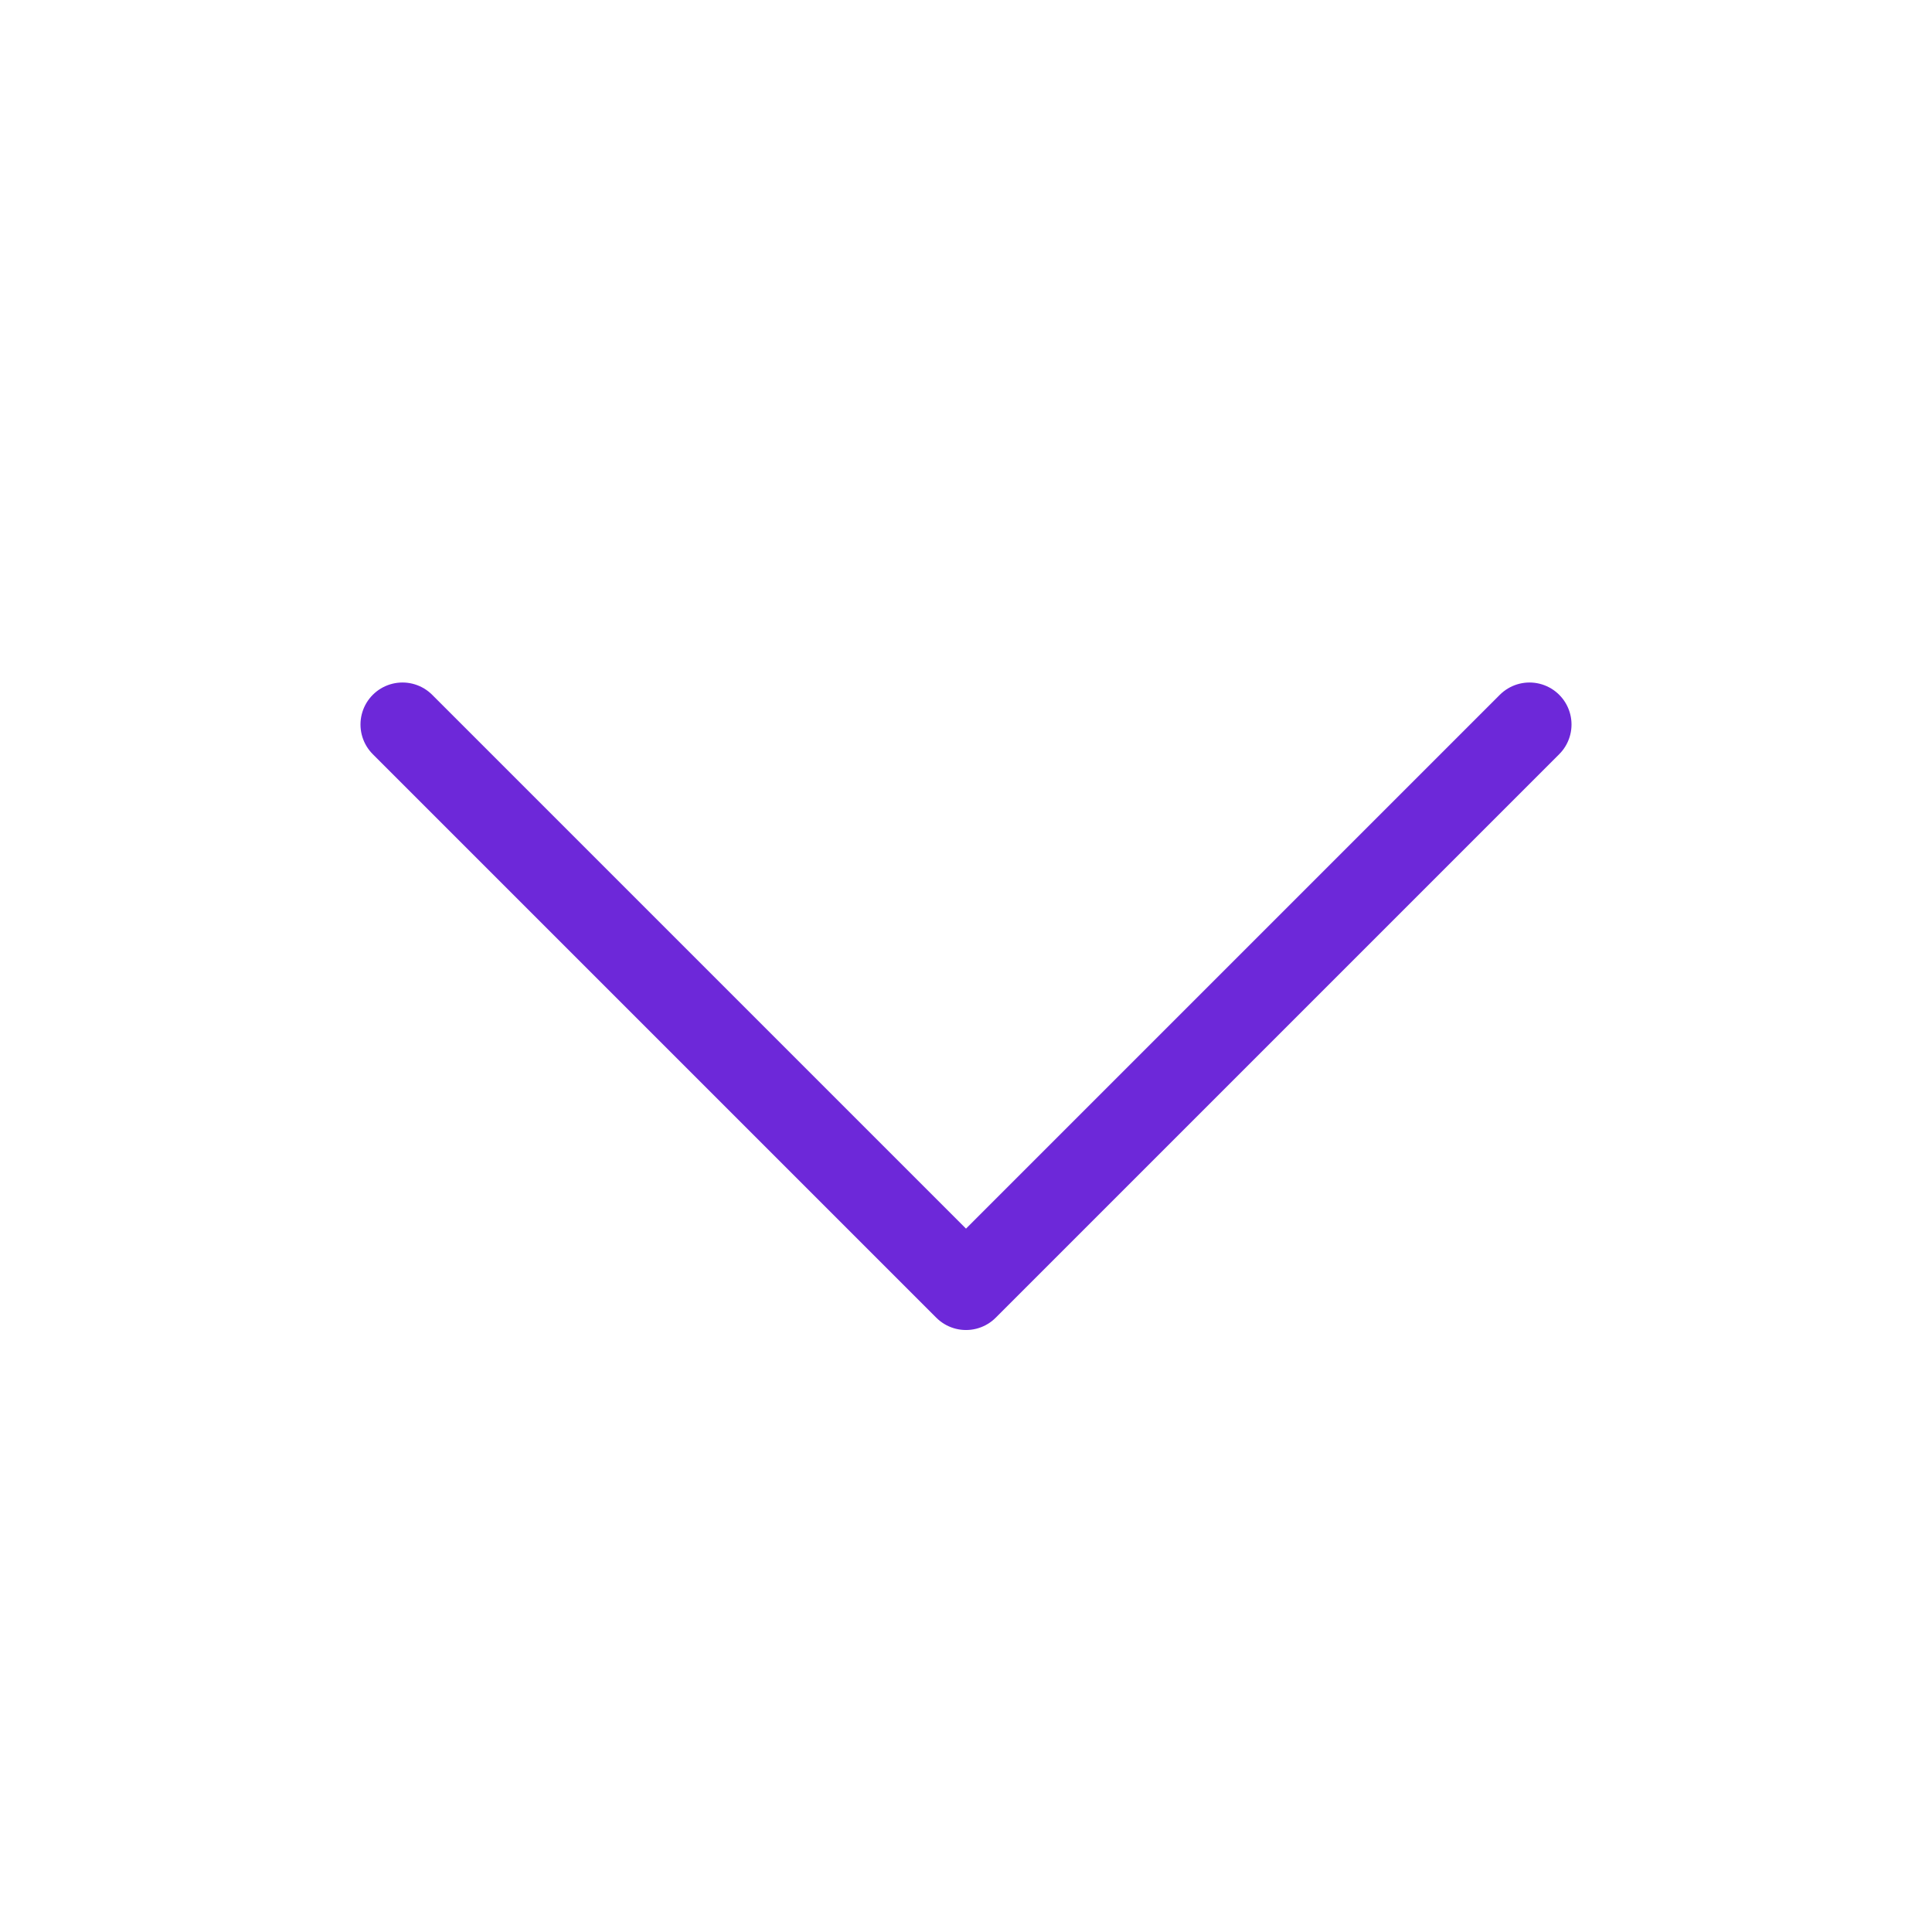 <svg width="46" height="46" viewBox="0 0 46 46" fill="none" xmlns="http://www.w3.org/2000/svg">
<path d="M36.417 17.25L23 30.667L9.583 17.25" stroke="#6D28D9" stroke-width="2" stroke-linecap="round" stroke-linejoin="round"/>
</svg>

